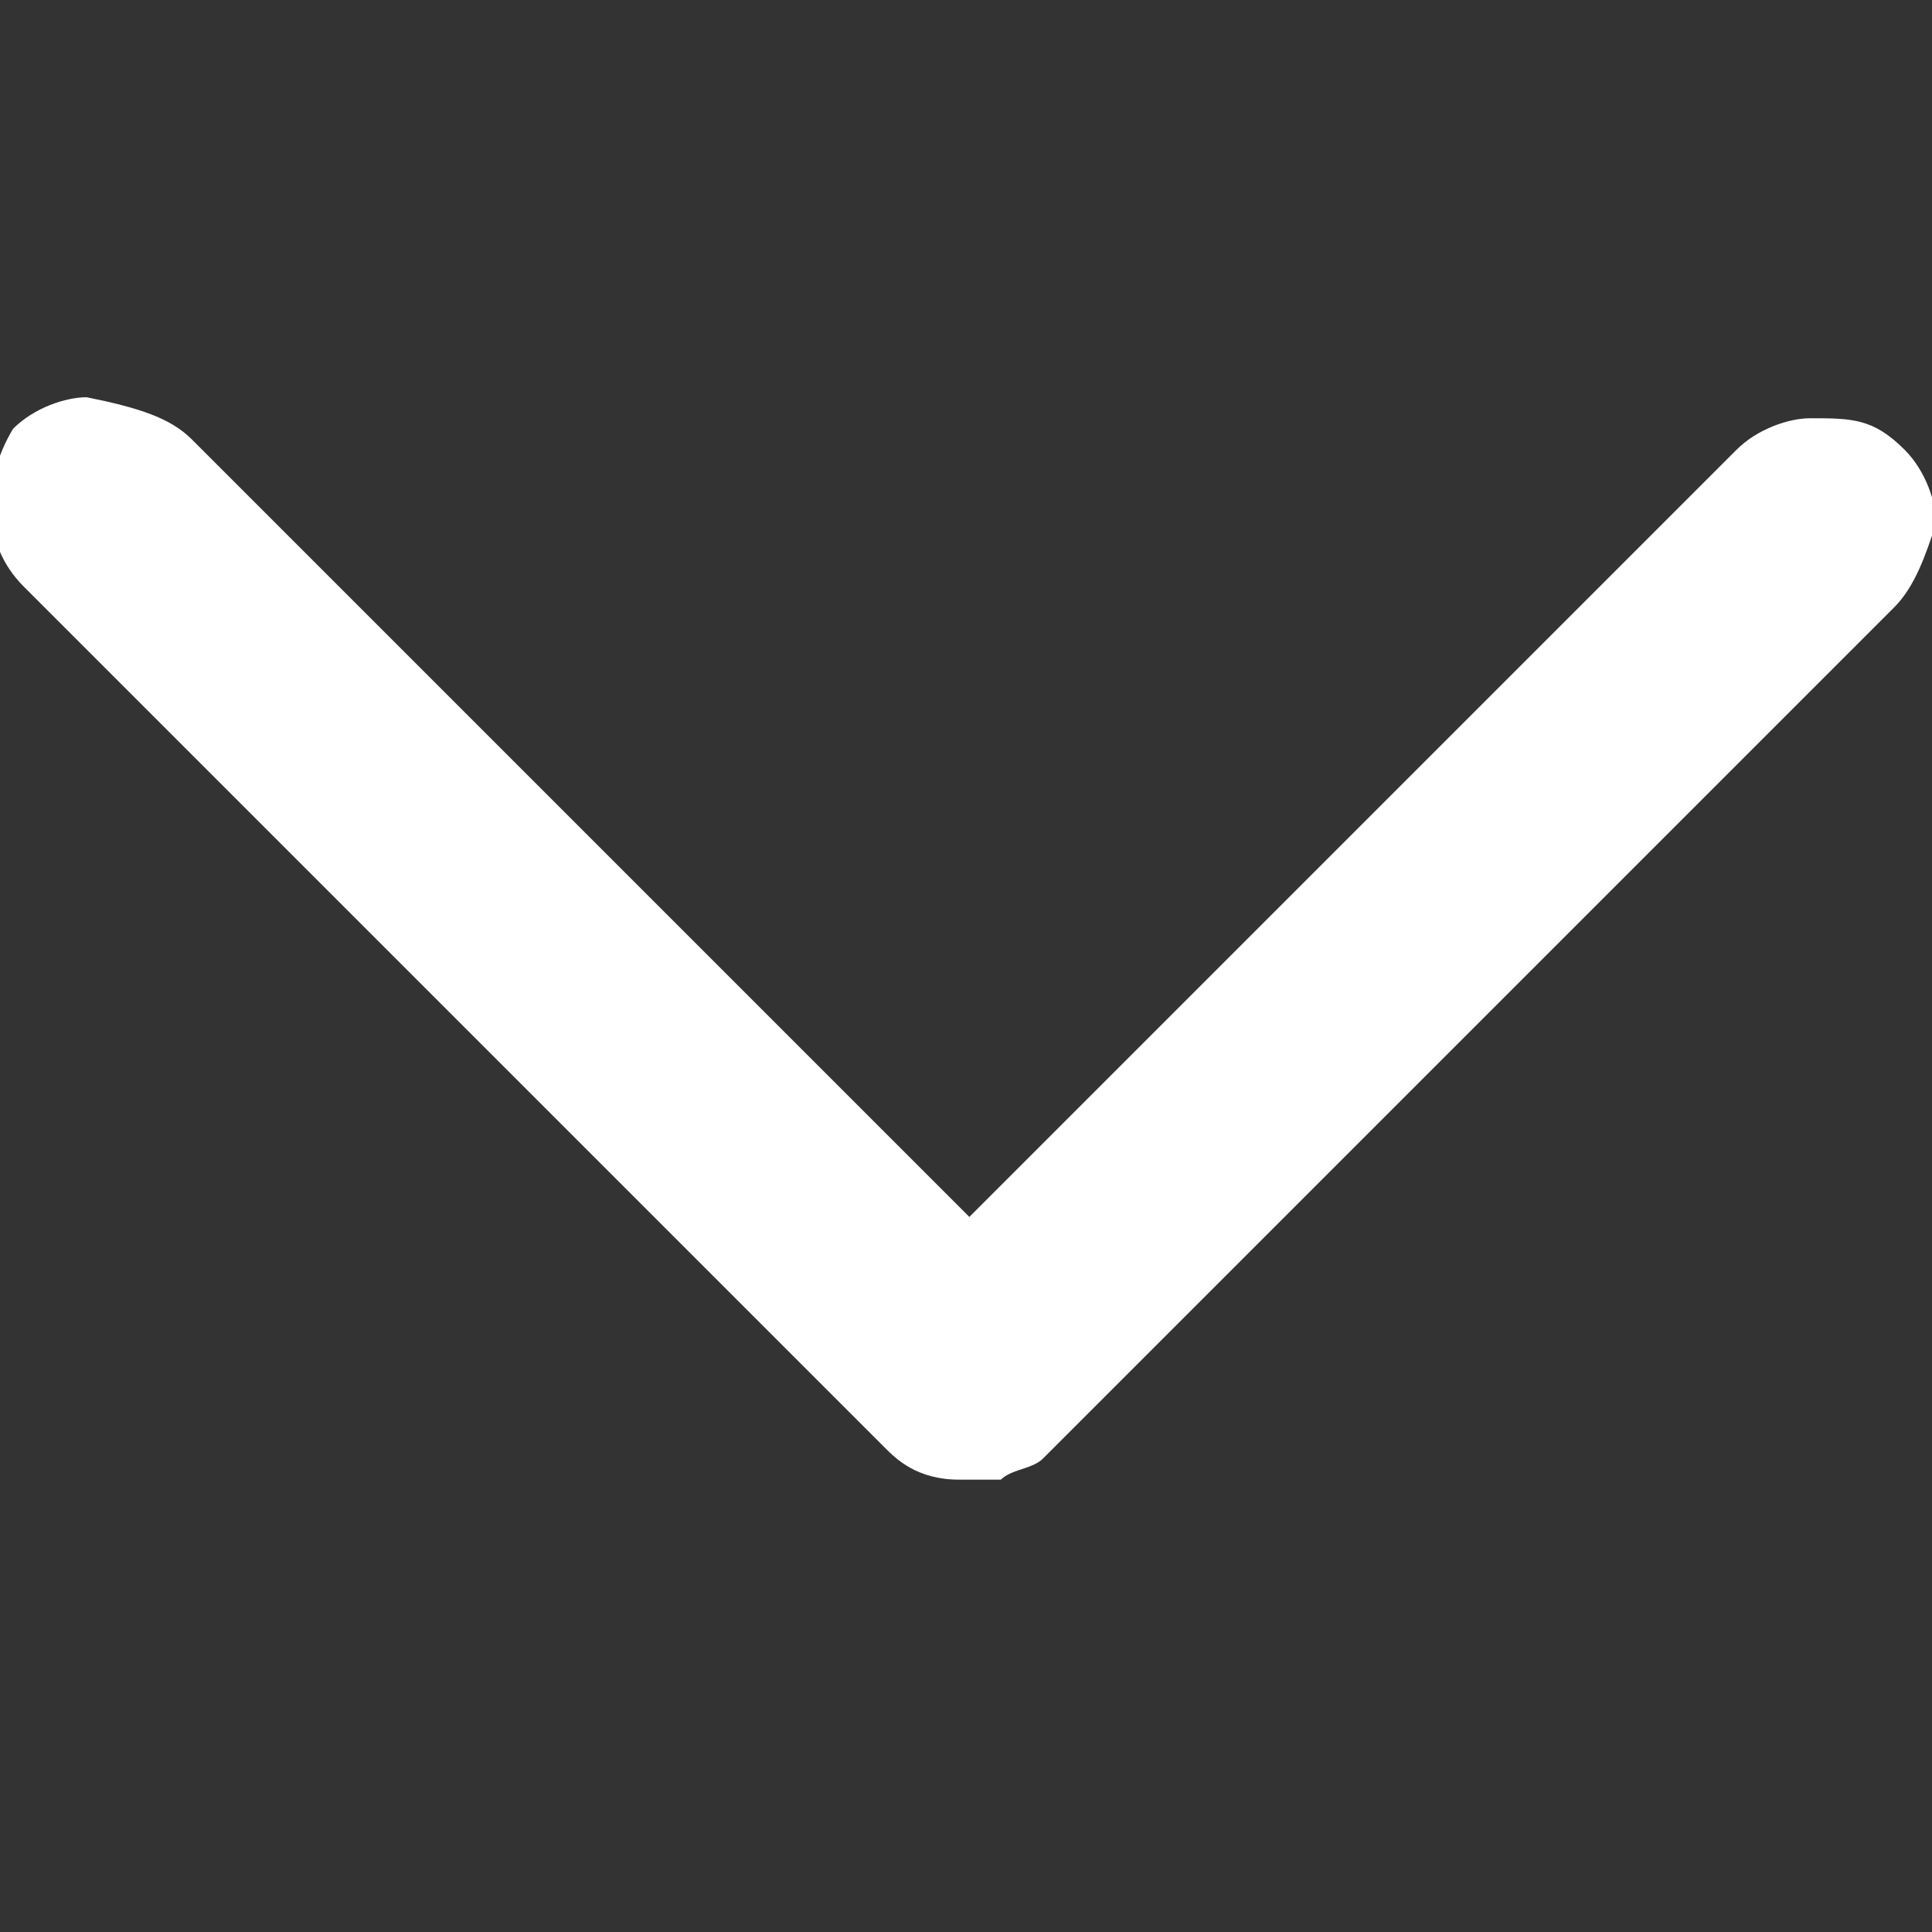 <svg id="Layer_1" xmlns="http://www.w3.org/2000/svg" viewBox="0 0 13 13"><rect x="0" y="0" width="13" height="13" fill="#333333" stroke="none"/><style>.st0{fill:#fff}</style><title>nav / arrow copy 10</title><g id="Interactions"><g id="se_department-dropdown-grad_ui" transform="translate(-809 -24)"><g id="nav-_x2F_-chevron" transform="translate(805 17)"><g id="nav-_x2F_-arrow" transform="rotate(135 4.363 6.148)"><g id="_x31_53---Arrow-Top-Right-_x28_arrow_x2C_-direction_x2C_-orientation_x2C_-Flat_x29__1_"><g id="Page-1"><g id="Icons"><path class="st0" d="M7.7-5.8c.2.2.2.4.2.5v8.2c0 .4-.3.7-.7.8-.2 0-.4-.1-.5-.2-.2-.3-.3-.5-.3-.7v-7.4H-.9c-.2 0-.4-.1-.5-.2-.2-.2-.3-.3-.3-.6 0-.2.1-.4.2-.5.2-.1.4-.2.6-.2h8.1c.1 0 .2.1.3.1l.2.2c0-.1 0 0 0 0z" id="_x31_53---Arrow-Top-Right-_x28_arrow_x2C_-direction_x2C_-orientation_x2C_-Flat_x29_"/></g></g></g></g></g></g></g></svg>